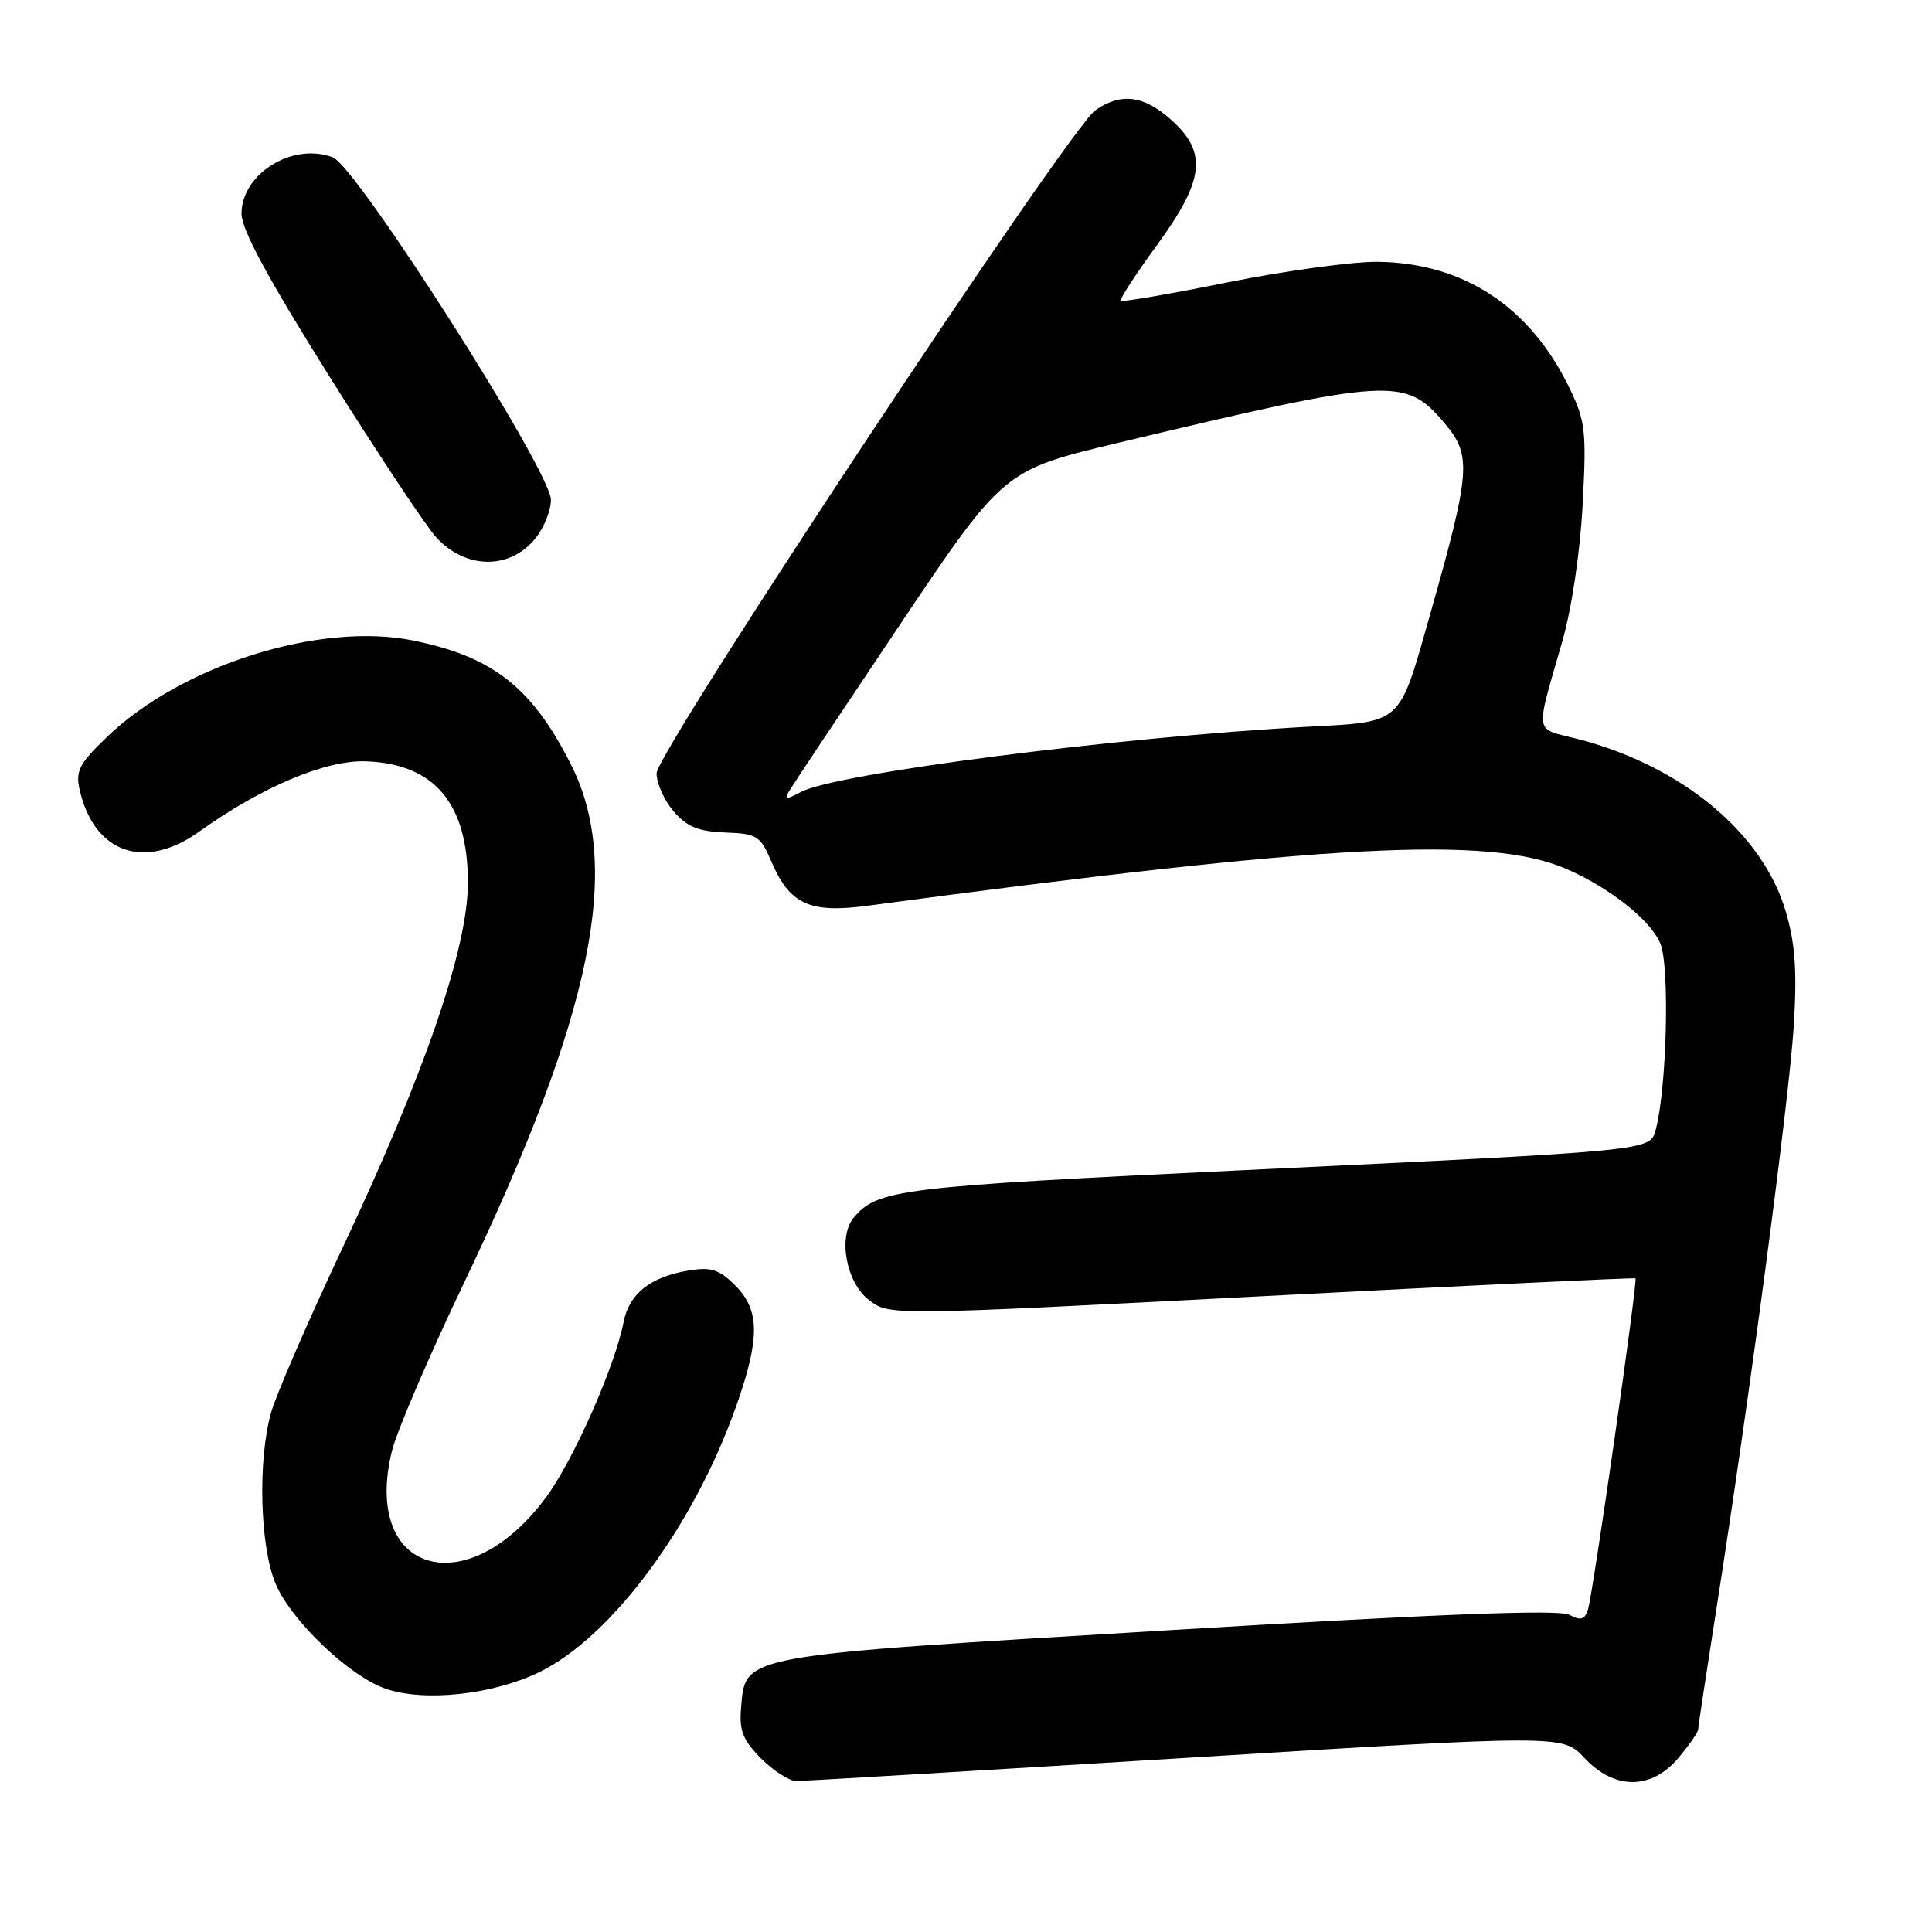 <?xml version="1.0" encoding="UTF-8" standalone="no"?>
<!DOCTYPE svg PUBLIC "-//W3C//DTD SVG 1.1//EN" "http://www.w3.org/Graphics/SVG/1.1/DTD/svg11.dtd" >
<svg xmlns="http://www.w3.org/2000/svg" xmlns:xlink="http://www.w3.org/1999/xlink" version="1.1" viewBox="0 0 256 256">
 <g >
 <path fill="currentColor"
d=" M 157.14 232.93 C 207.07 229.86 207.07 229.86 209.94 232.93 C 213.92 237.20 218.81 237.20 222.41 232.92 C 223.83 231.23 225.00 229.54 225.01 229.17 C 225.02 228.80 226.12 221.53 227.46 213.00 C 231.84 185.11 237.07 145.70 237.68 135.98 C 238.13 128.72 237.89 125.12 236.64 120.84 C 233.61 110.40 222.81 101.44 208.98 97.90 C 203.21 96.42 203.39 97.63 207.01 85.00 C 208.27 80.59 209.38 73.12 209.71 66.85 C 210.23 57.10 210.08 55.79 207.95 51.39 C 202.73 40.62 193.91 34.82 182.54 34.69 C 179.22 34.66 170.28 35.88 162.68 37.41 C 155.08 38.95 148.71 40.04 148.52 39.85 C 148.33 39.66 150.47 36.35 153.29 32.50 C 159.61 23.84 160.03 20.20 155.18 15.87 C 151.56 12.63 148.52 12.25 145.14 14.61 C 141.62 17.08 87.00 99.61 87.00 102.47 C 87.00 103.80 88.02 106.07 89.26 107.51 C 91.01 109.55 92.52 110.17 96.08 110.31 C 100.32 110.47 100.75 110.75 102.20 114.14 C 104.64 119.84 107.27 121.05 115.00 120.01 C 176.18 111.81 197.29 110.70 207.56 115.14 C 213.28 117.62 218.73 121.94 220.00 125.01 C 221.27 128.06 220.86 144.25 219.39 149.69 C 218.63 152.51 219.27 152.45 164.00 155.09 C 119.13 157.24 116.24 157.60 113.11 161.36 C 110.99 163.93 112.15 170.04 115.20 172.31 C 117.90 174.32 117.90 174.32 167.20 171.76 C 194.32 170.35 216.60 169.28 216.71 169.39 C 217.03 169.69 211.07 211.19 210.42 213.25 C 209.98 214.63 209.47 214.78 207.94 213.97 C 206.58 213.24 190.95 213.84 154.76 216.02 C 97.52 219.45 98.80 219.22 98.19 226.36 C 97.94 229.33 98.45 230.60 100.86 233.02 C 102.50 234.66 104.60 236.00 105.52 236.00 C 106.45 236.00 129.67 234.62 157.14 232.93 Z  M 71.50 221.55 C 81.09 216.85 91.96 202.15 97.55 186.32 C 100.72 177.34 100.69 173.60 97.43 170.34 C 95.31 168.22 94.22 167.86 91.32 168.34 C 86.20 169.17 83.37 171.40 82.63 175.18 C 81.50 181.00 76.05 193.34 72.43 198.29 C 61.91 212.66 47.91 208.53 51.94 192.23 C 52.59 189.63 56.88 179.62 61.48 170.00 C 78.51 134.37 82.53 114.87 75.64 101.27 C 70.45 91.03 65.29 87.00 54.68 84.86 C 42.36 82.39 24.10 88.14 14.23 97.60 C 10.50 101.18 9.99 102.15 10.55 104.63 C 12.45 113.04 19.13 115.39 26.39 110.20 C 34.71 104.25 43.13 100.70 48.47 100.88 C 57.57 101.20 61.99 106.44 62.00 116.93 C 62.00 125.58 56.35 142.07 45.44 165.24 C 40.84 175.00 36.55 184.90 35.90 187.24 C 34.15 193.58 34.44 204.77 36.48 209.76 C 38.49 214.68 46.32 222.15 51.17 223.79 C 56.34 225.54 65.37 224.54 71.50 221.55 Z  M 71.02 71.24 C 72.11 69.86 73.00 67.61 73.00 66.23 C 73.00 62.45 47.27 22.05 44.10 20.85 C 38.78 18.82 32.00 23.02 32.00 28.33 C 32.00 30.40 35.55 36.97 43.66 49.90 C 50.08 60.13 56.44 69.71 57.80 71.20 C 61.75 75.50 67.66 75.52 71.02 71.24 Z  M 104.55 104.85 C 104.98 104.11 111.56 94.23 119.16 82.90 C 132.98 62.30 132.98 62.30 148.24 58.66 C 184.47 50.01 186.22 49.91 191.44 56.11 C 195.04 60.39 194.88 62.44 189.41 81.72 C 185.33 96.11 185.88 95.62 173.30 96.30 C 147.94 97.68 110.73 102.47 106.10 104.95 C 104.16 105.98 103.90 105.97 104.55 104.85 Z "/>
</g>
</svg>